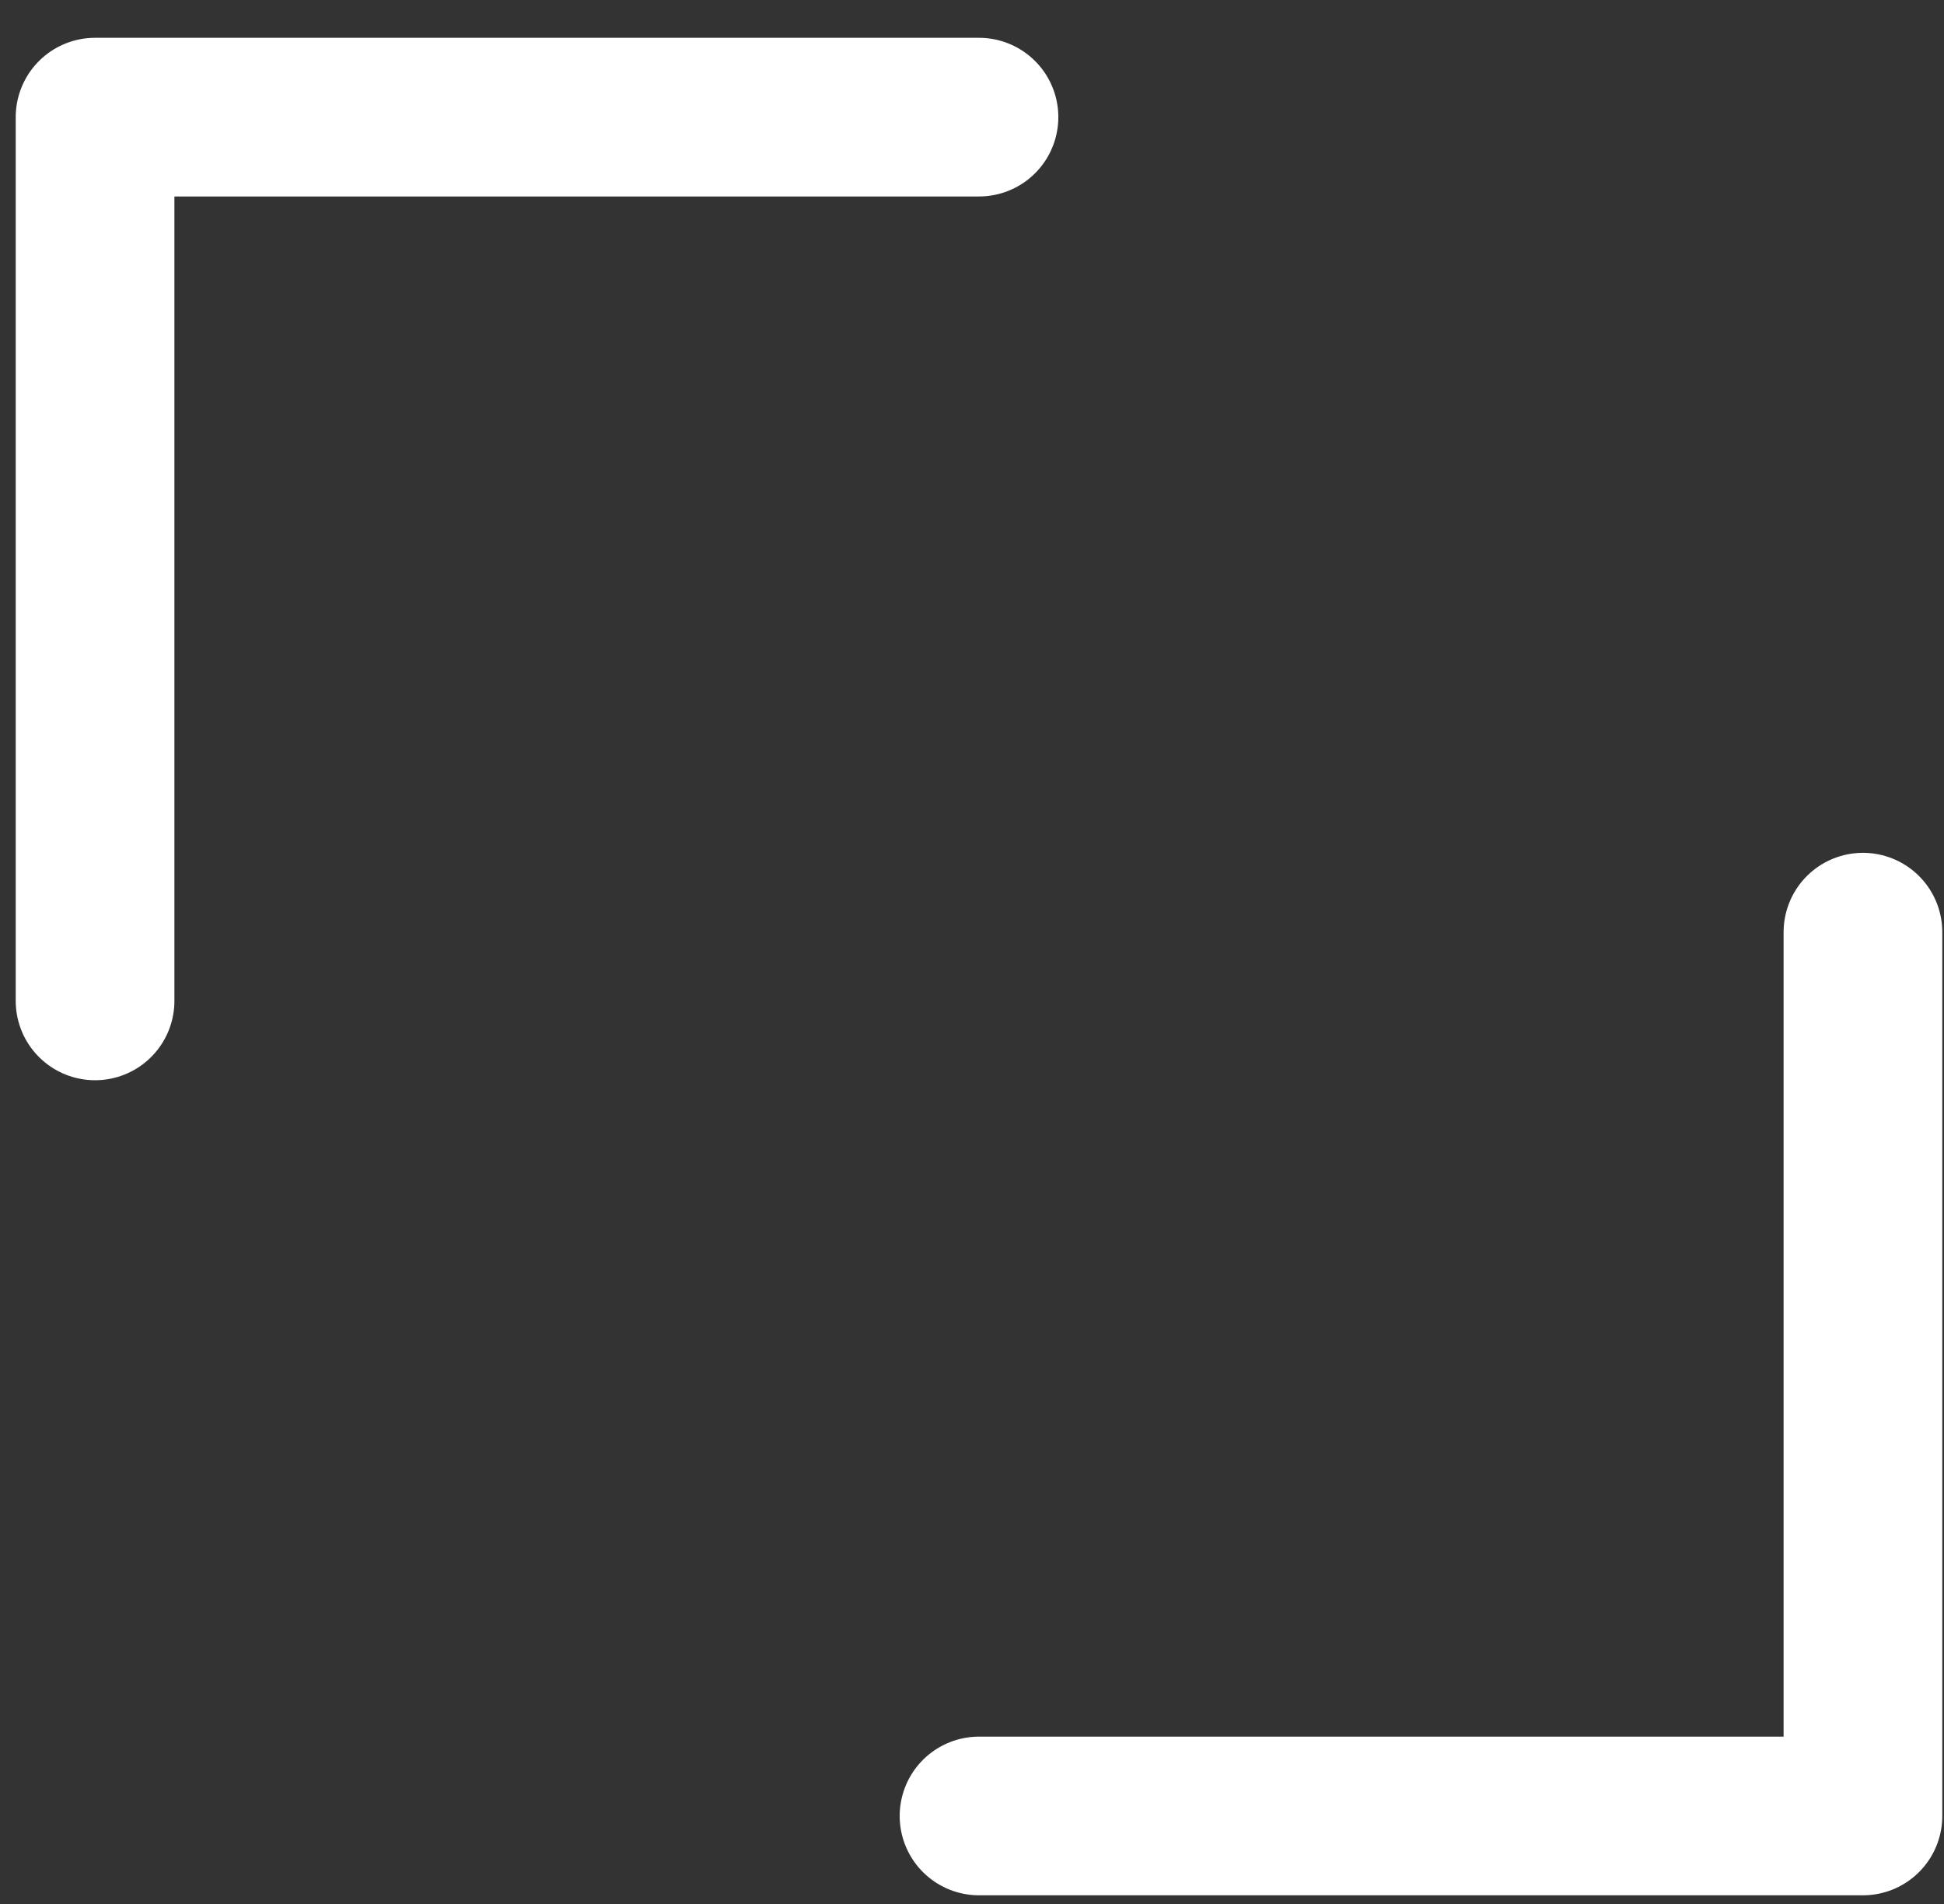 <svg width="49" height="48" viewBox="0 0 49 48" fill="none" xmlns="http://www.w3.org/2000/svg">
<rect x="0" y="0" width="49" height="48" fill="#333333" stroke="none"/>
<path d="M2.396 25.233V2.953H24.676" stroke="white" stroke-width="4" stroke-linecap="round" stroke-linejoin="round"/>
<path d="M46.957 23.5L46.957 45.781L24.677 45.781" stroke="white" stroke-width="4" stroke-linecap="round" stroke-linejoin="round"/>
</svg>
